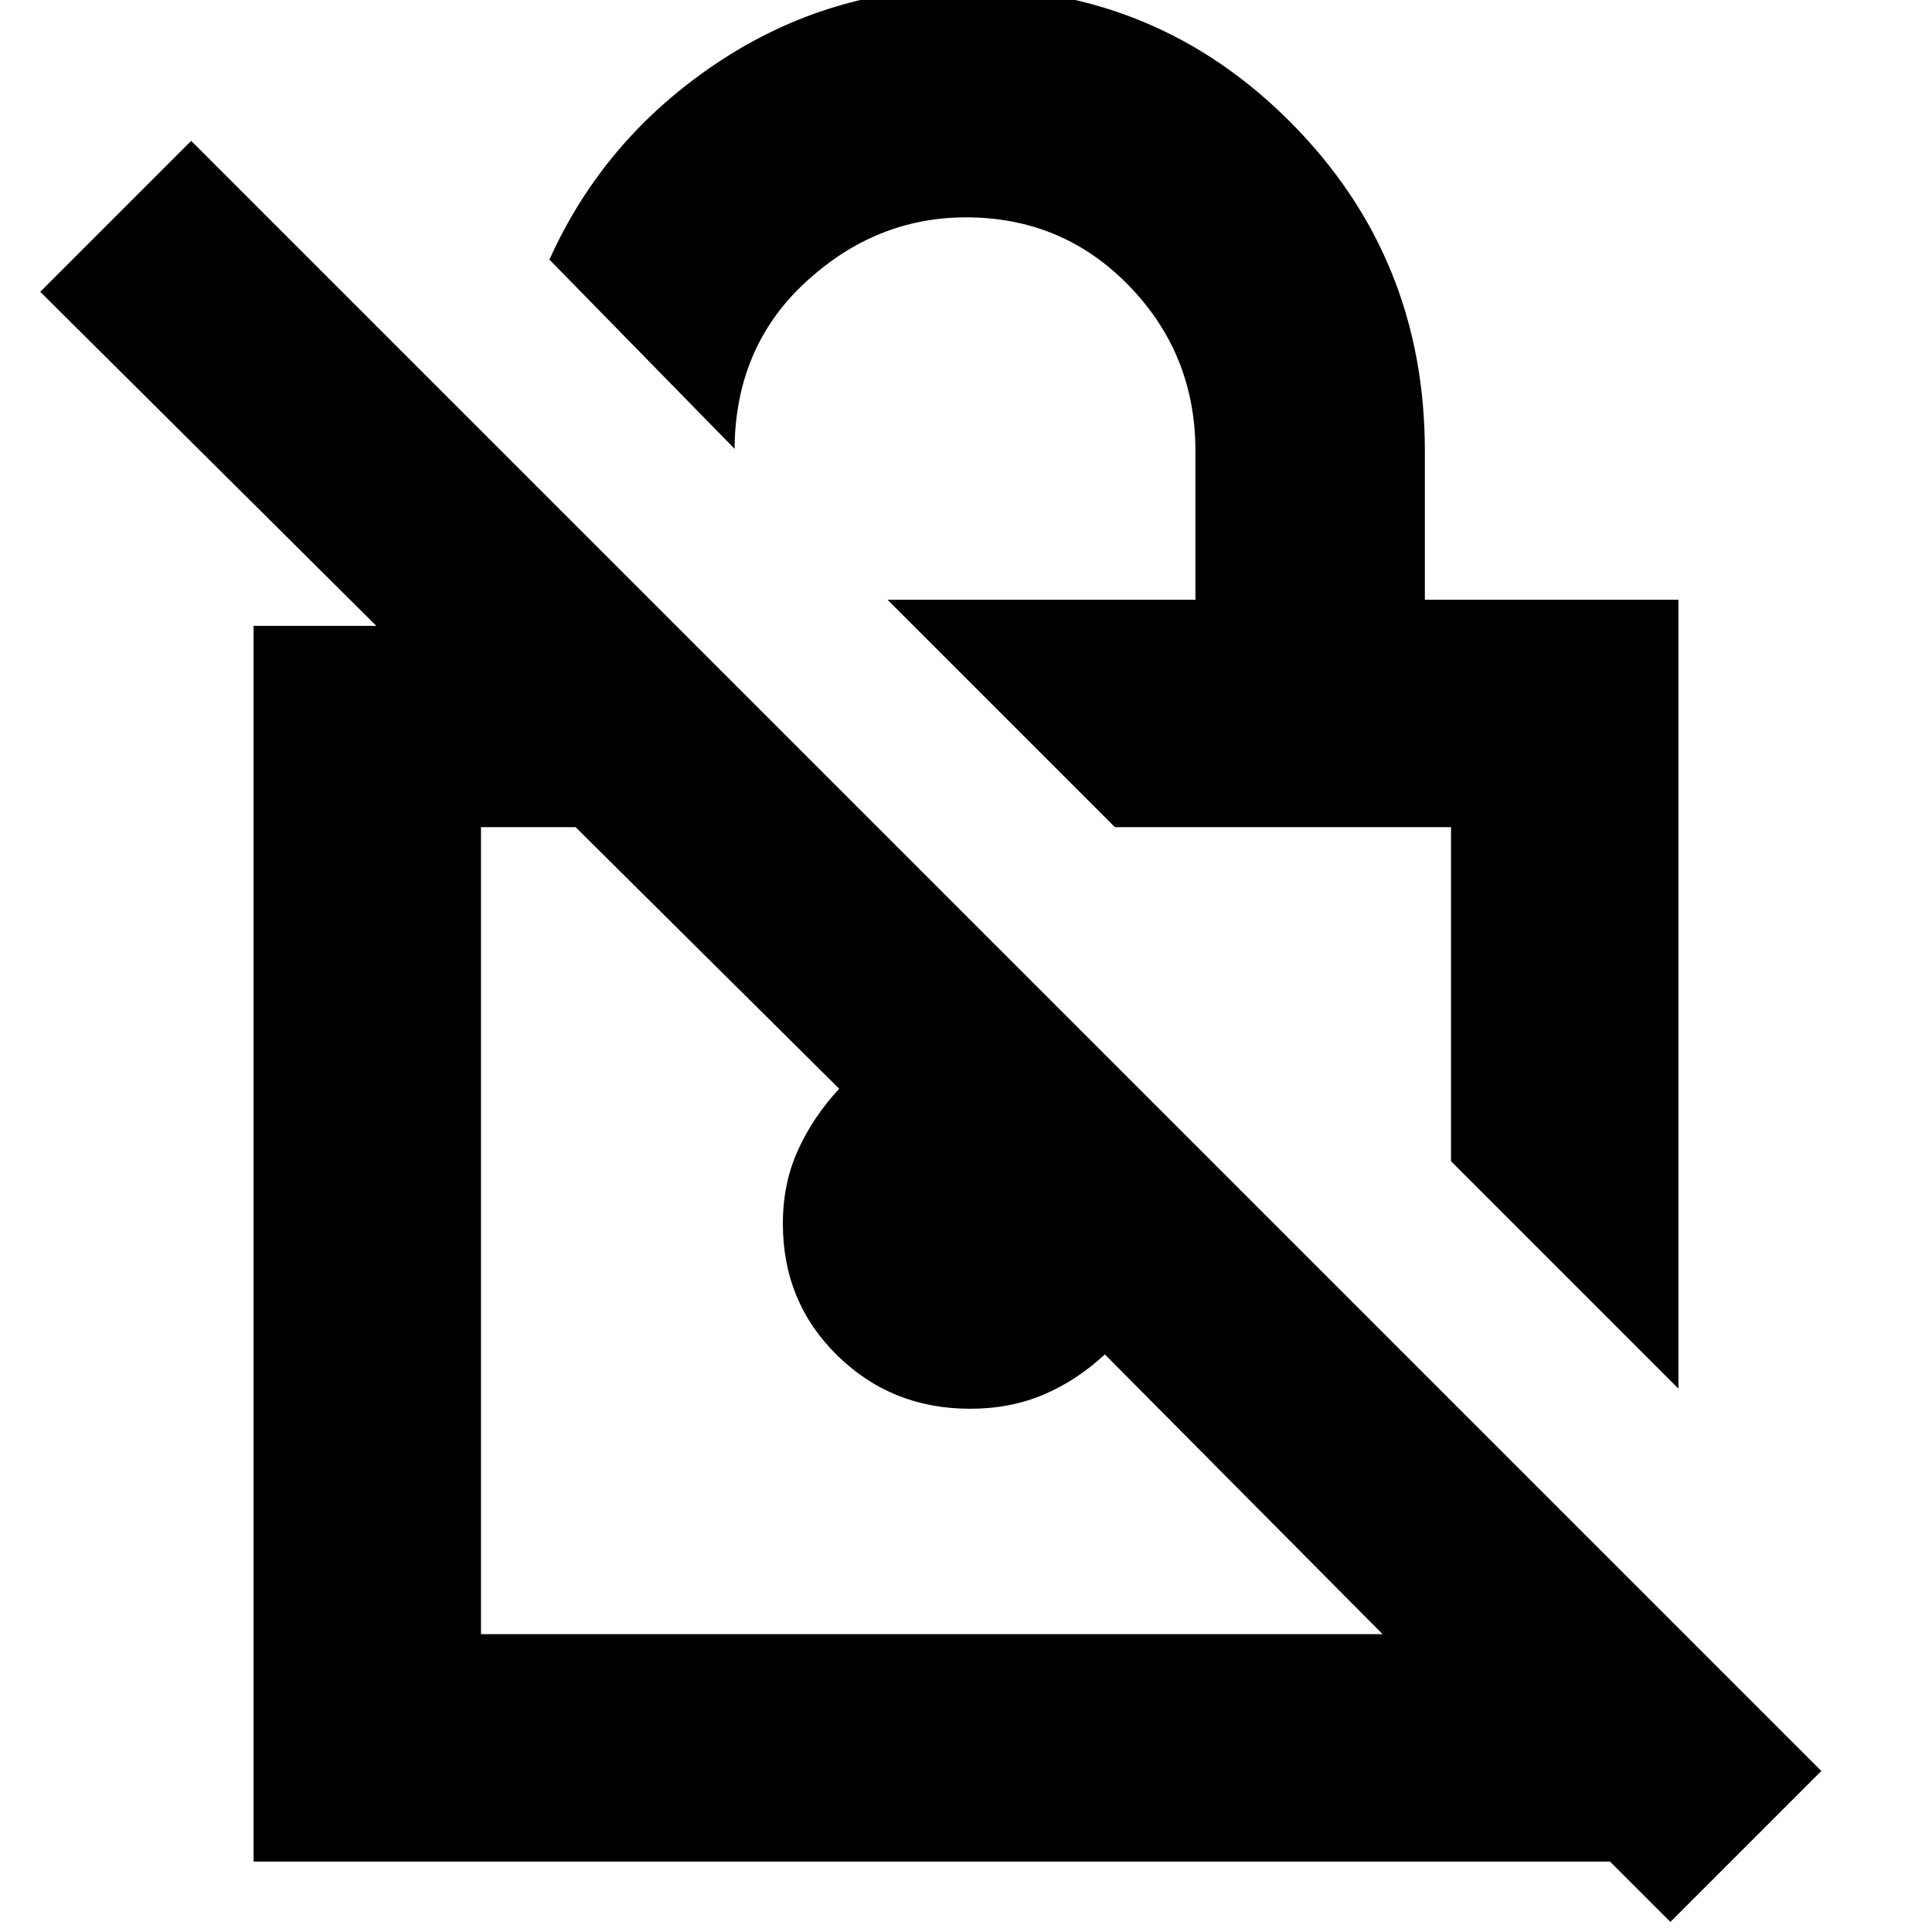 <svg xmlns="http://www.w3.org/2000/svg" height="24" width="24"><path d="m20.85 17.25-2.825-2.825v-4.15H13.85L11.025 7.45h3.825V5.6q0-1.2-.825-2.05Q13.2 2.7 12 2.7q-1.125 0-2 .812-.875.813-.875 2.088v-.025l-2.3-2.35Q7.5 1.725 8.9.787 10.3-.15 12-.15q2.375 0 4.038 1.675Q17.7 3.2 17.7 5.6v1.85h3.15Zm-.1 6.625-.75-.75H3.15V7.775h1.525L.5 3.625 2.375 1.75 22.625 22ZM17.175 20.3l-3.45-3.475q-.35.325-.762.5-.413.175-.913.175-.975 0-1.65-.663-.675-.662-.675-1.637 0-.5.188-.913.187-.412.512-.762l-3.275-3.25H5.975V20.3Zm-5.025-5.025Zm3.775-2.95Z"/></svg>